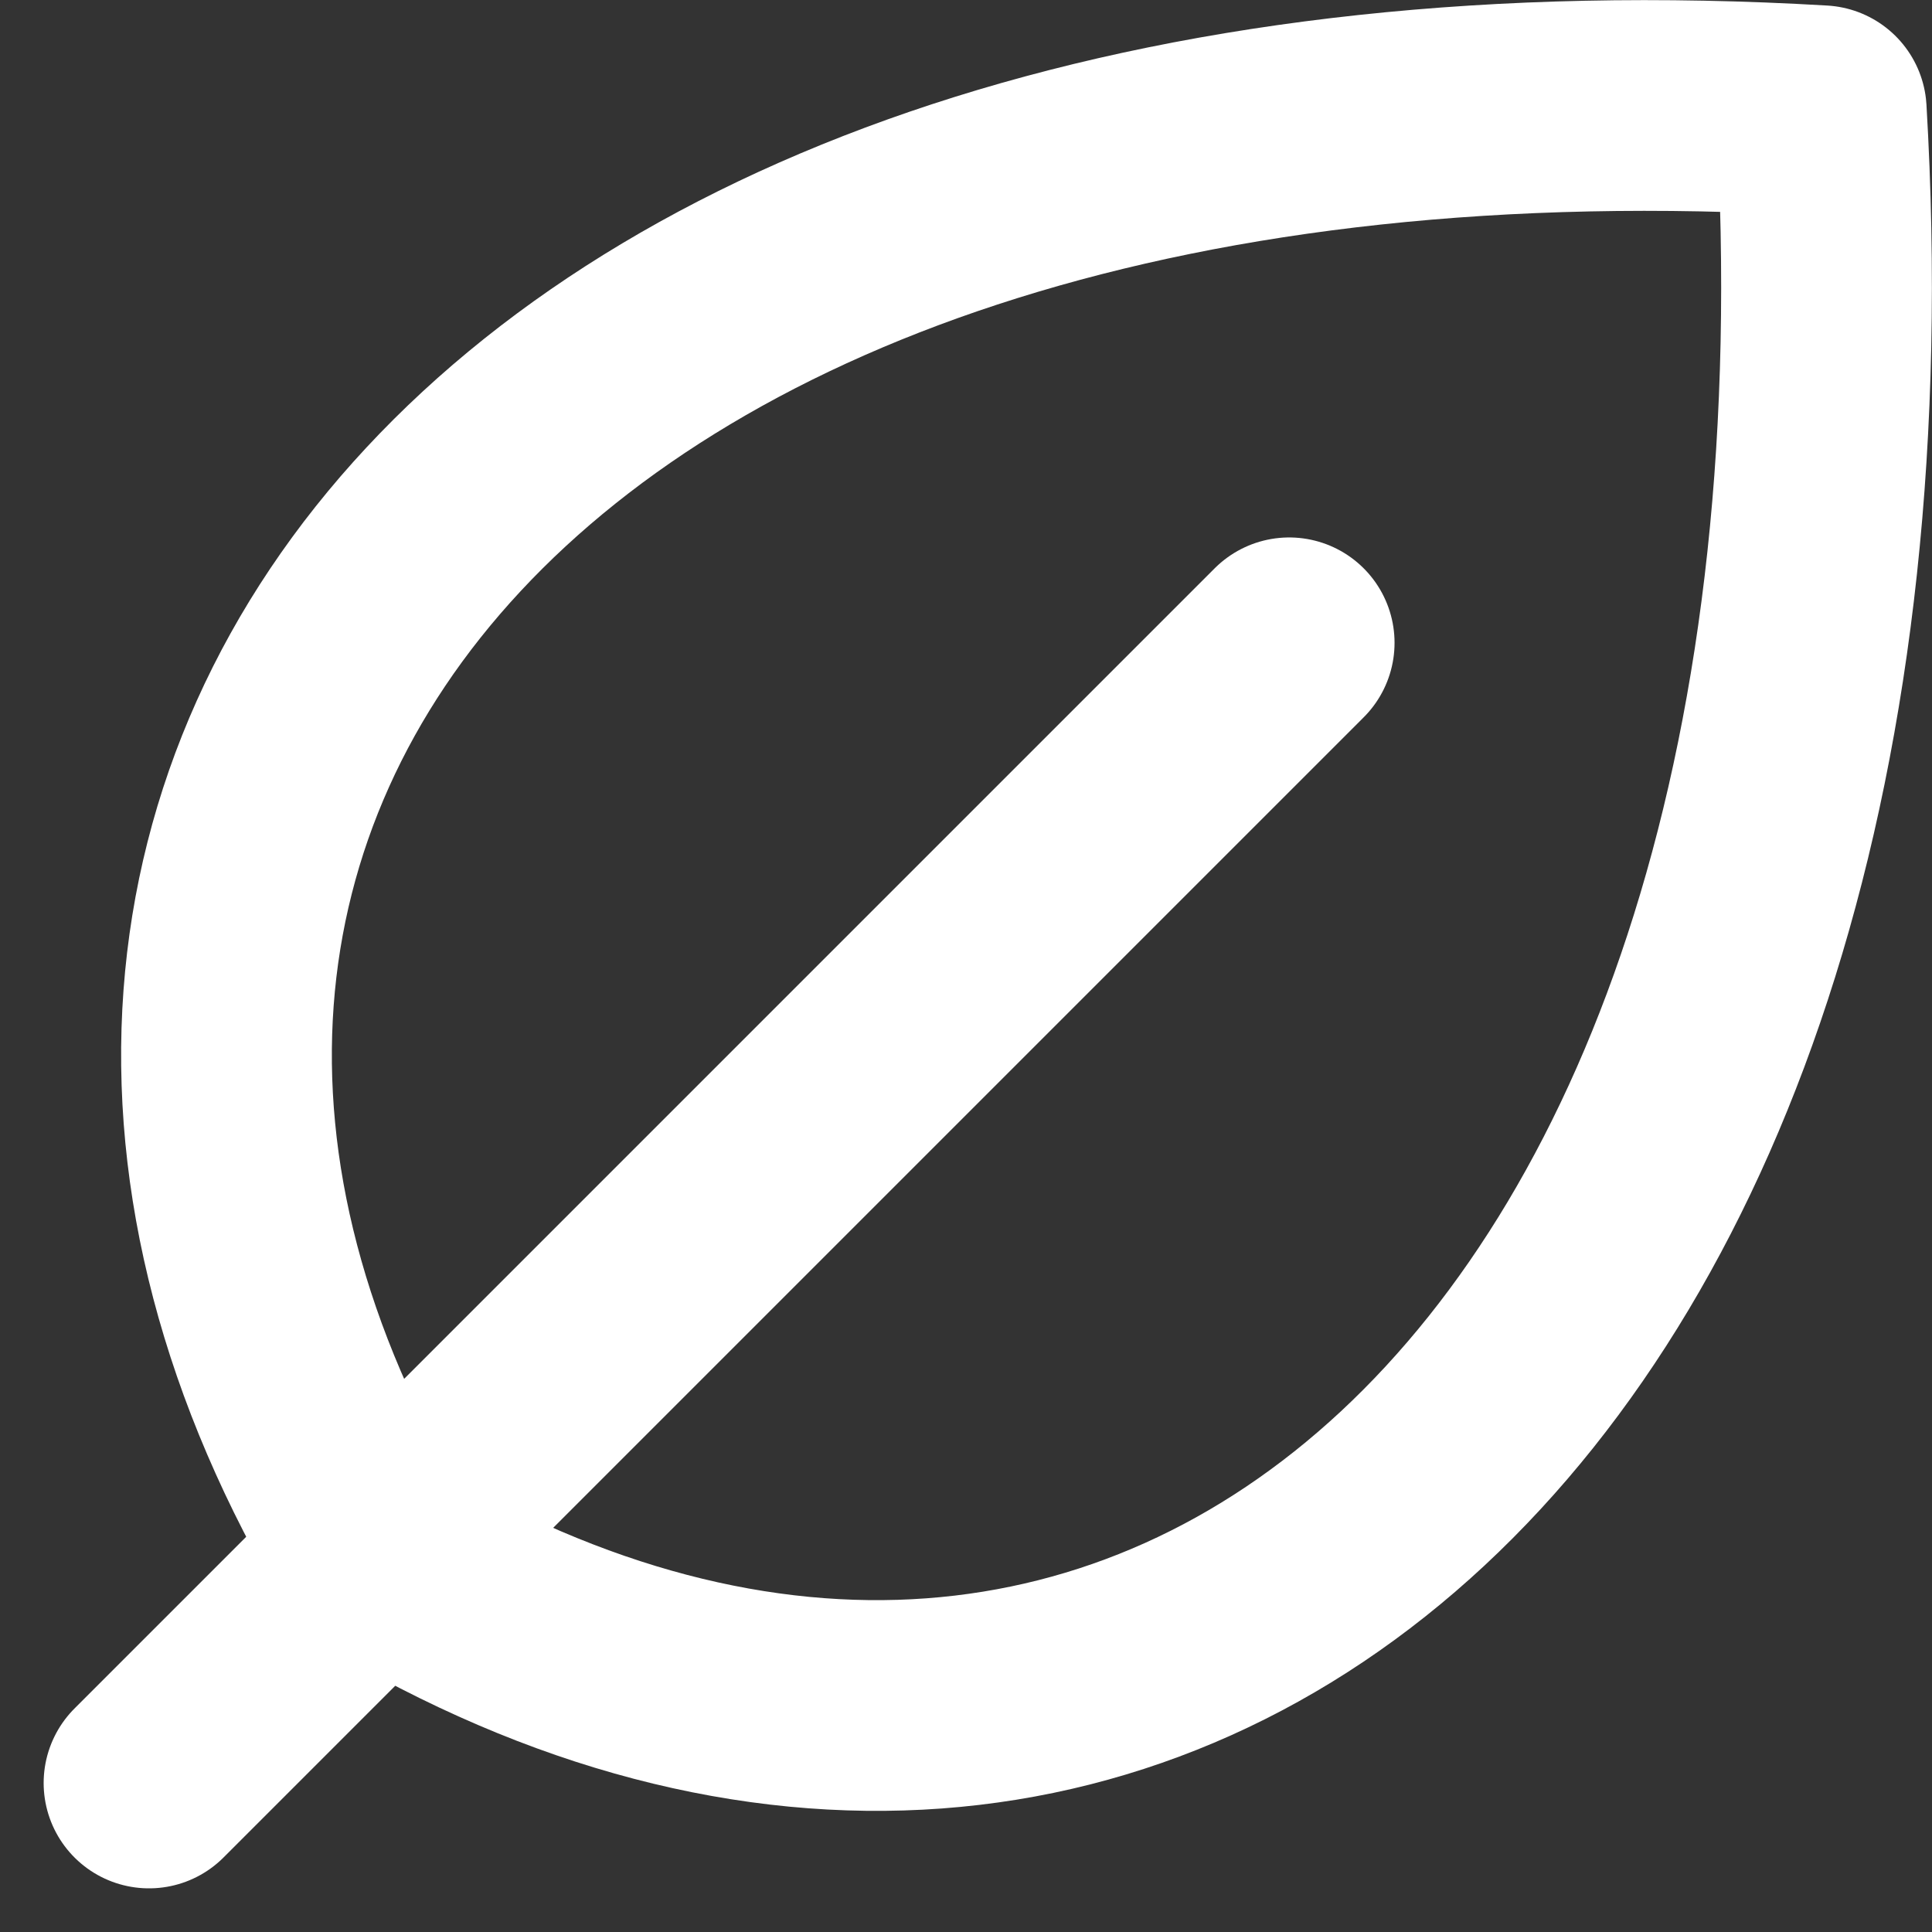 <svg xmlns="http://www.w3.org/2000/svg" width="137.524" height="137.524" viewBox="0 0 137.524 137.524">
  <rect x="0" y="0" width="137.524" height="137.524" fill="#333333" stroke="none"/>
  <g id="Group_2524" data-name="Group 2524" transform="translate(-965.393 -531.938)">
    <line id="Line_23" data-name="Line 23" x1="81.16" y2="81.16" transform="translate(976 577.695)" fill="none" stroke="#fff" stroke-linecap="round" stroke-linejoin="round" stroke-width="15"/>
    <path id="Path_1730" data-name="Path 1730" d="M58.871,142.623C26.407,88.517,69.692,34.41,161.674,39.821,167.084,131.8,112.978,175.087,58.871,142.623Z" transform="translate(933.361 500)" fill="none" stroke="#fff" stroke-linecap="round" stroke-linejoin="round" stroke-width="15"/>
  </g>
</svg>
